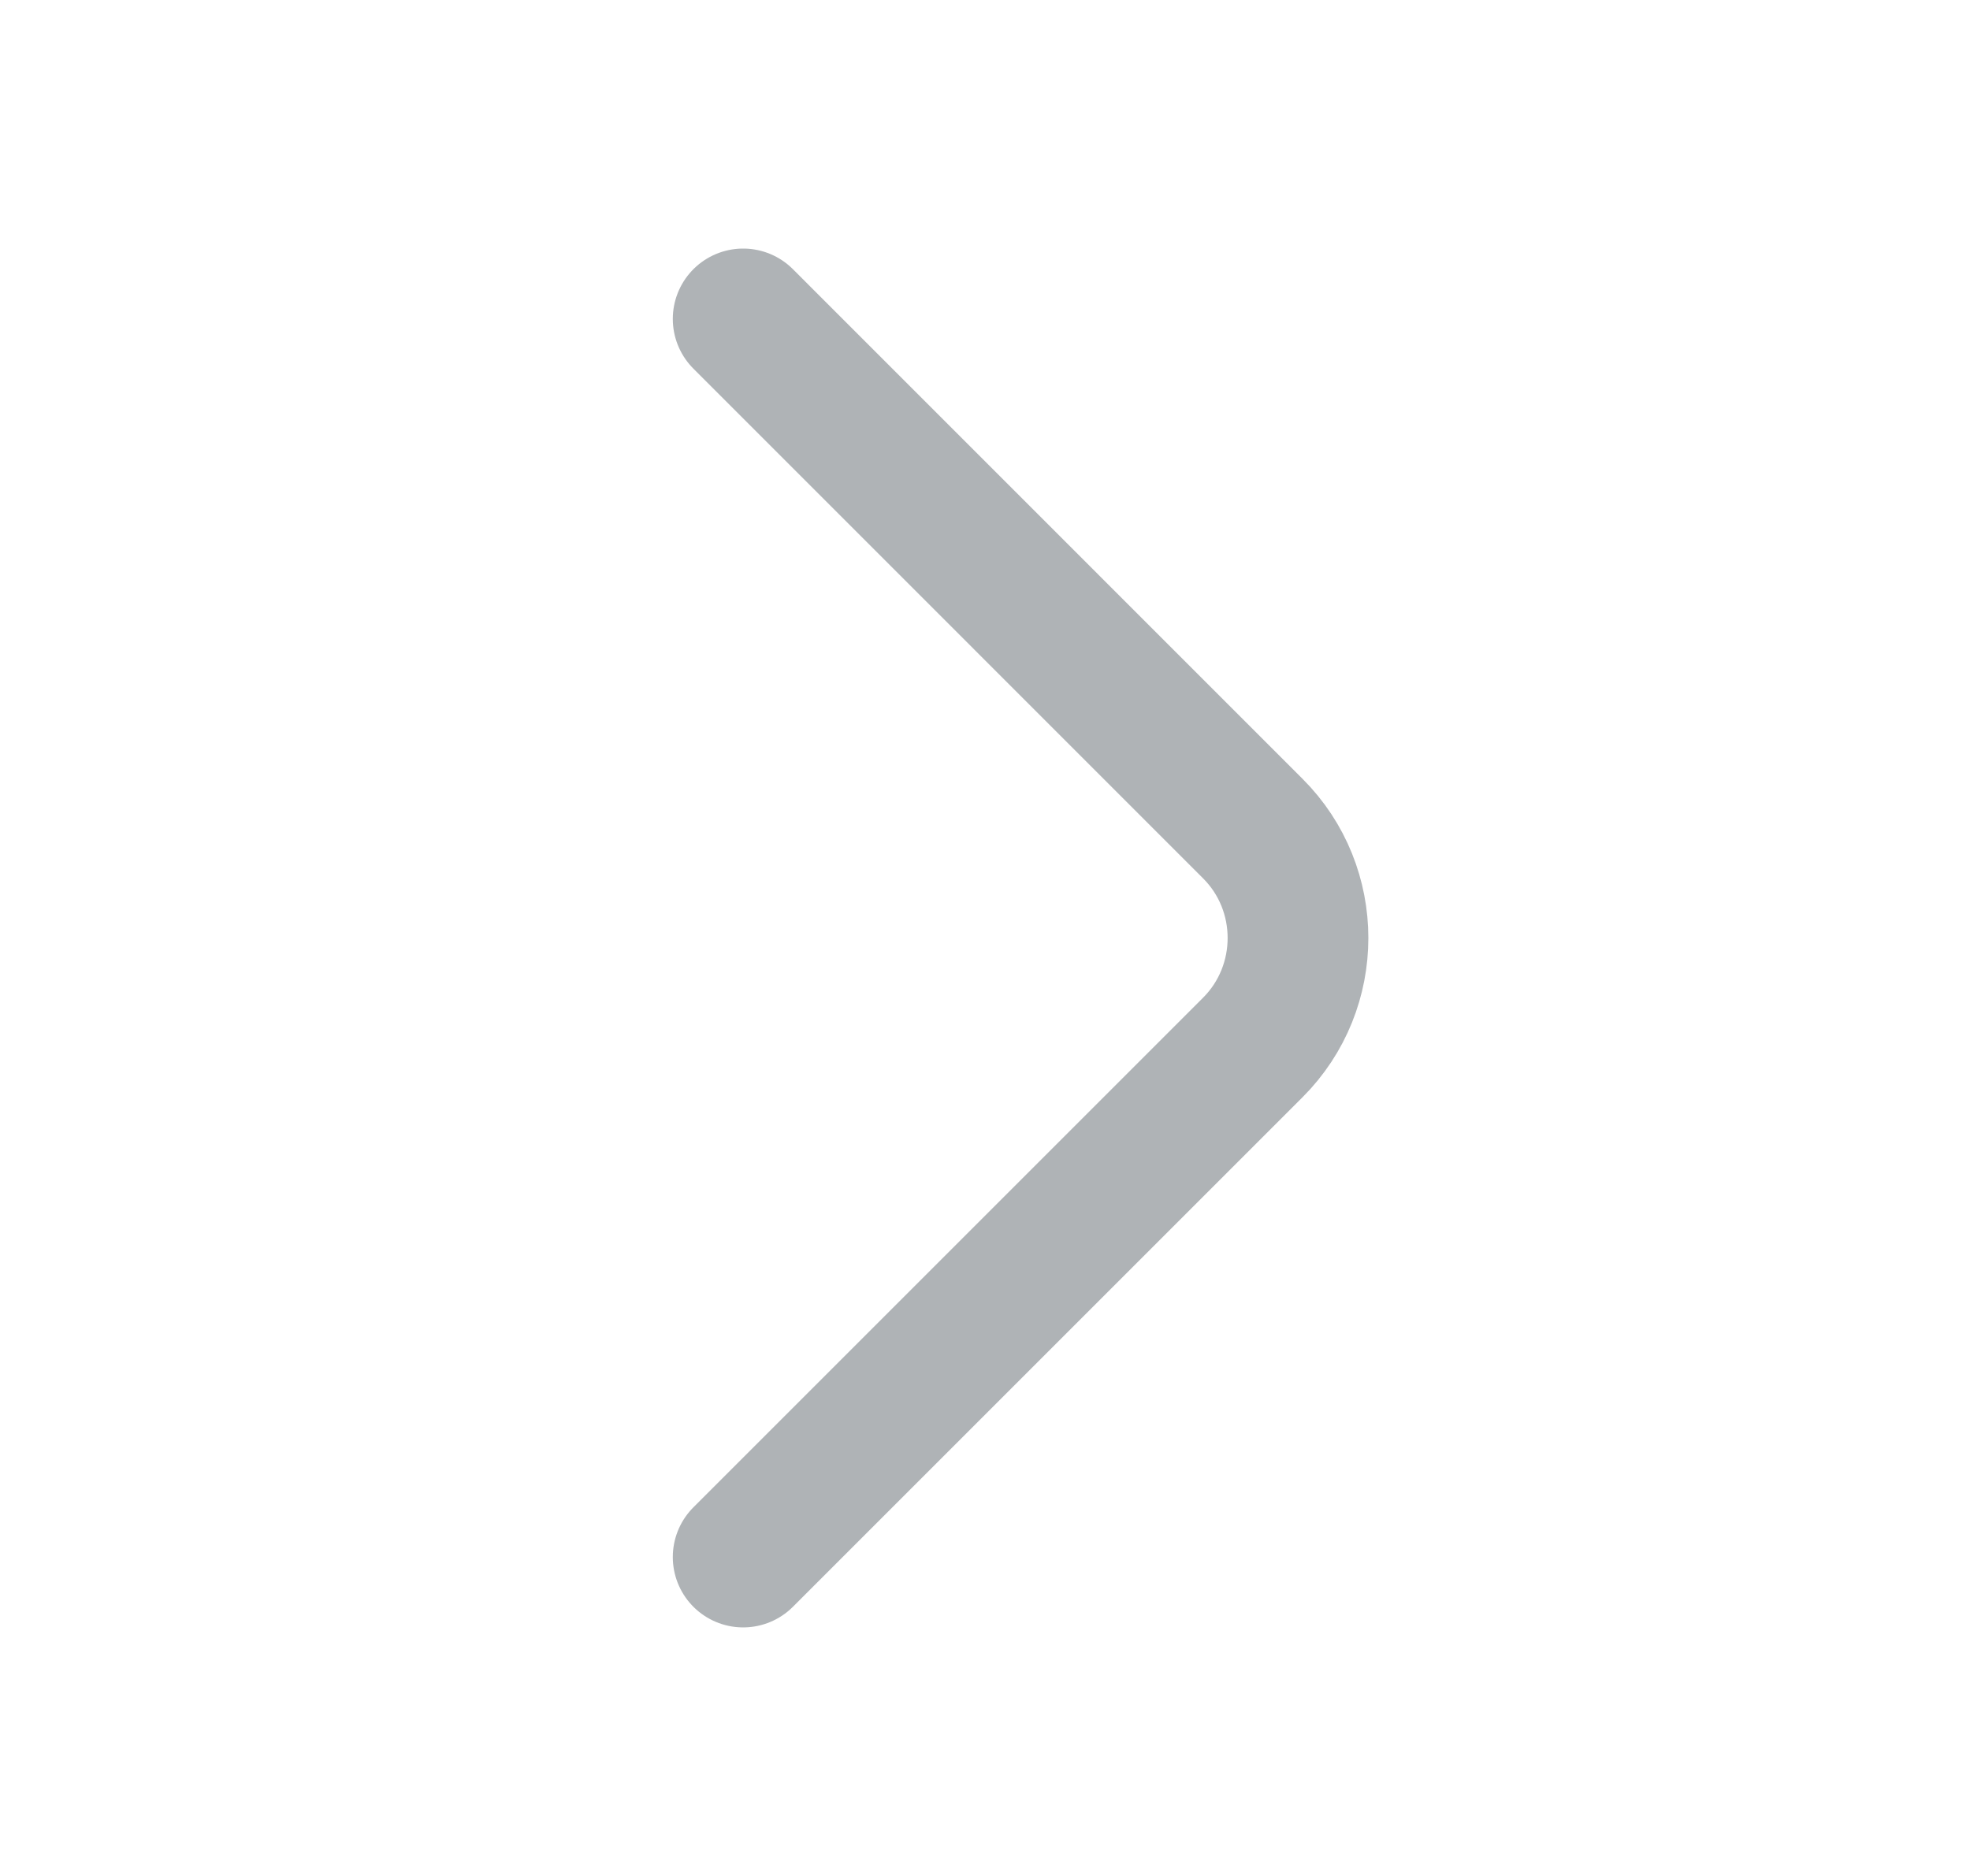 <svg width="21" height="20" viewBox="0 0 21 20" fill="none" xmlns="http://www.w3.org/2000/svg">
<path d="M7.922 16.6L13.355 11.167C13.997 10.525 13.997 9.475 13.355 8.834L7.922 3.4" stroke="#AFB3B6" stroke-width="1.5" stroke-miterlimit="10" stroke-linecap="round" stroke-linejoin="round"/>
</svg>
